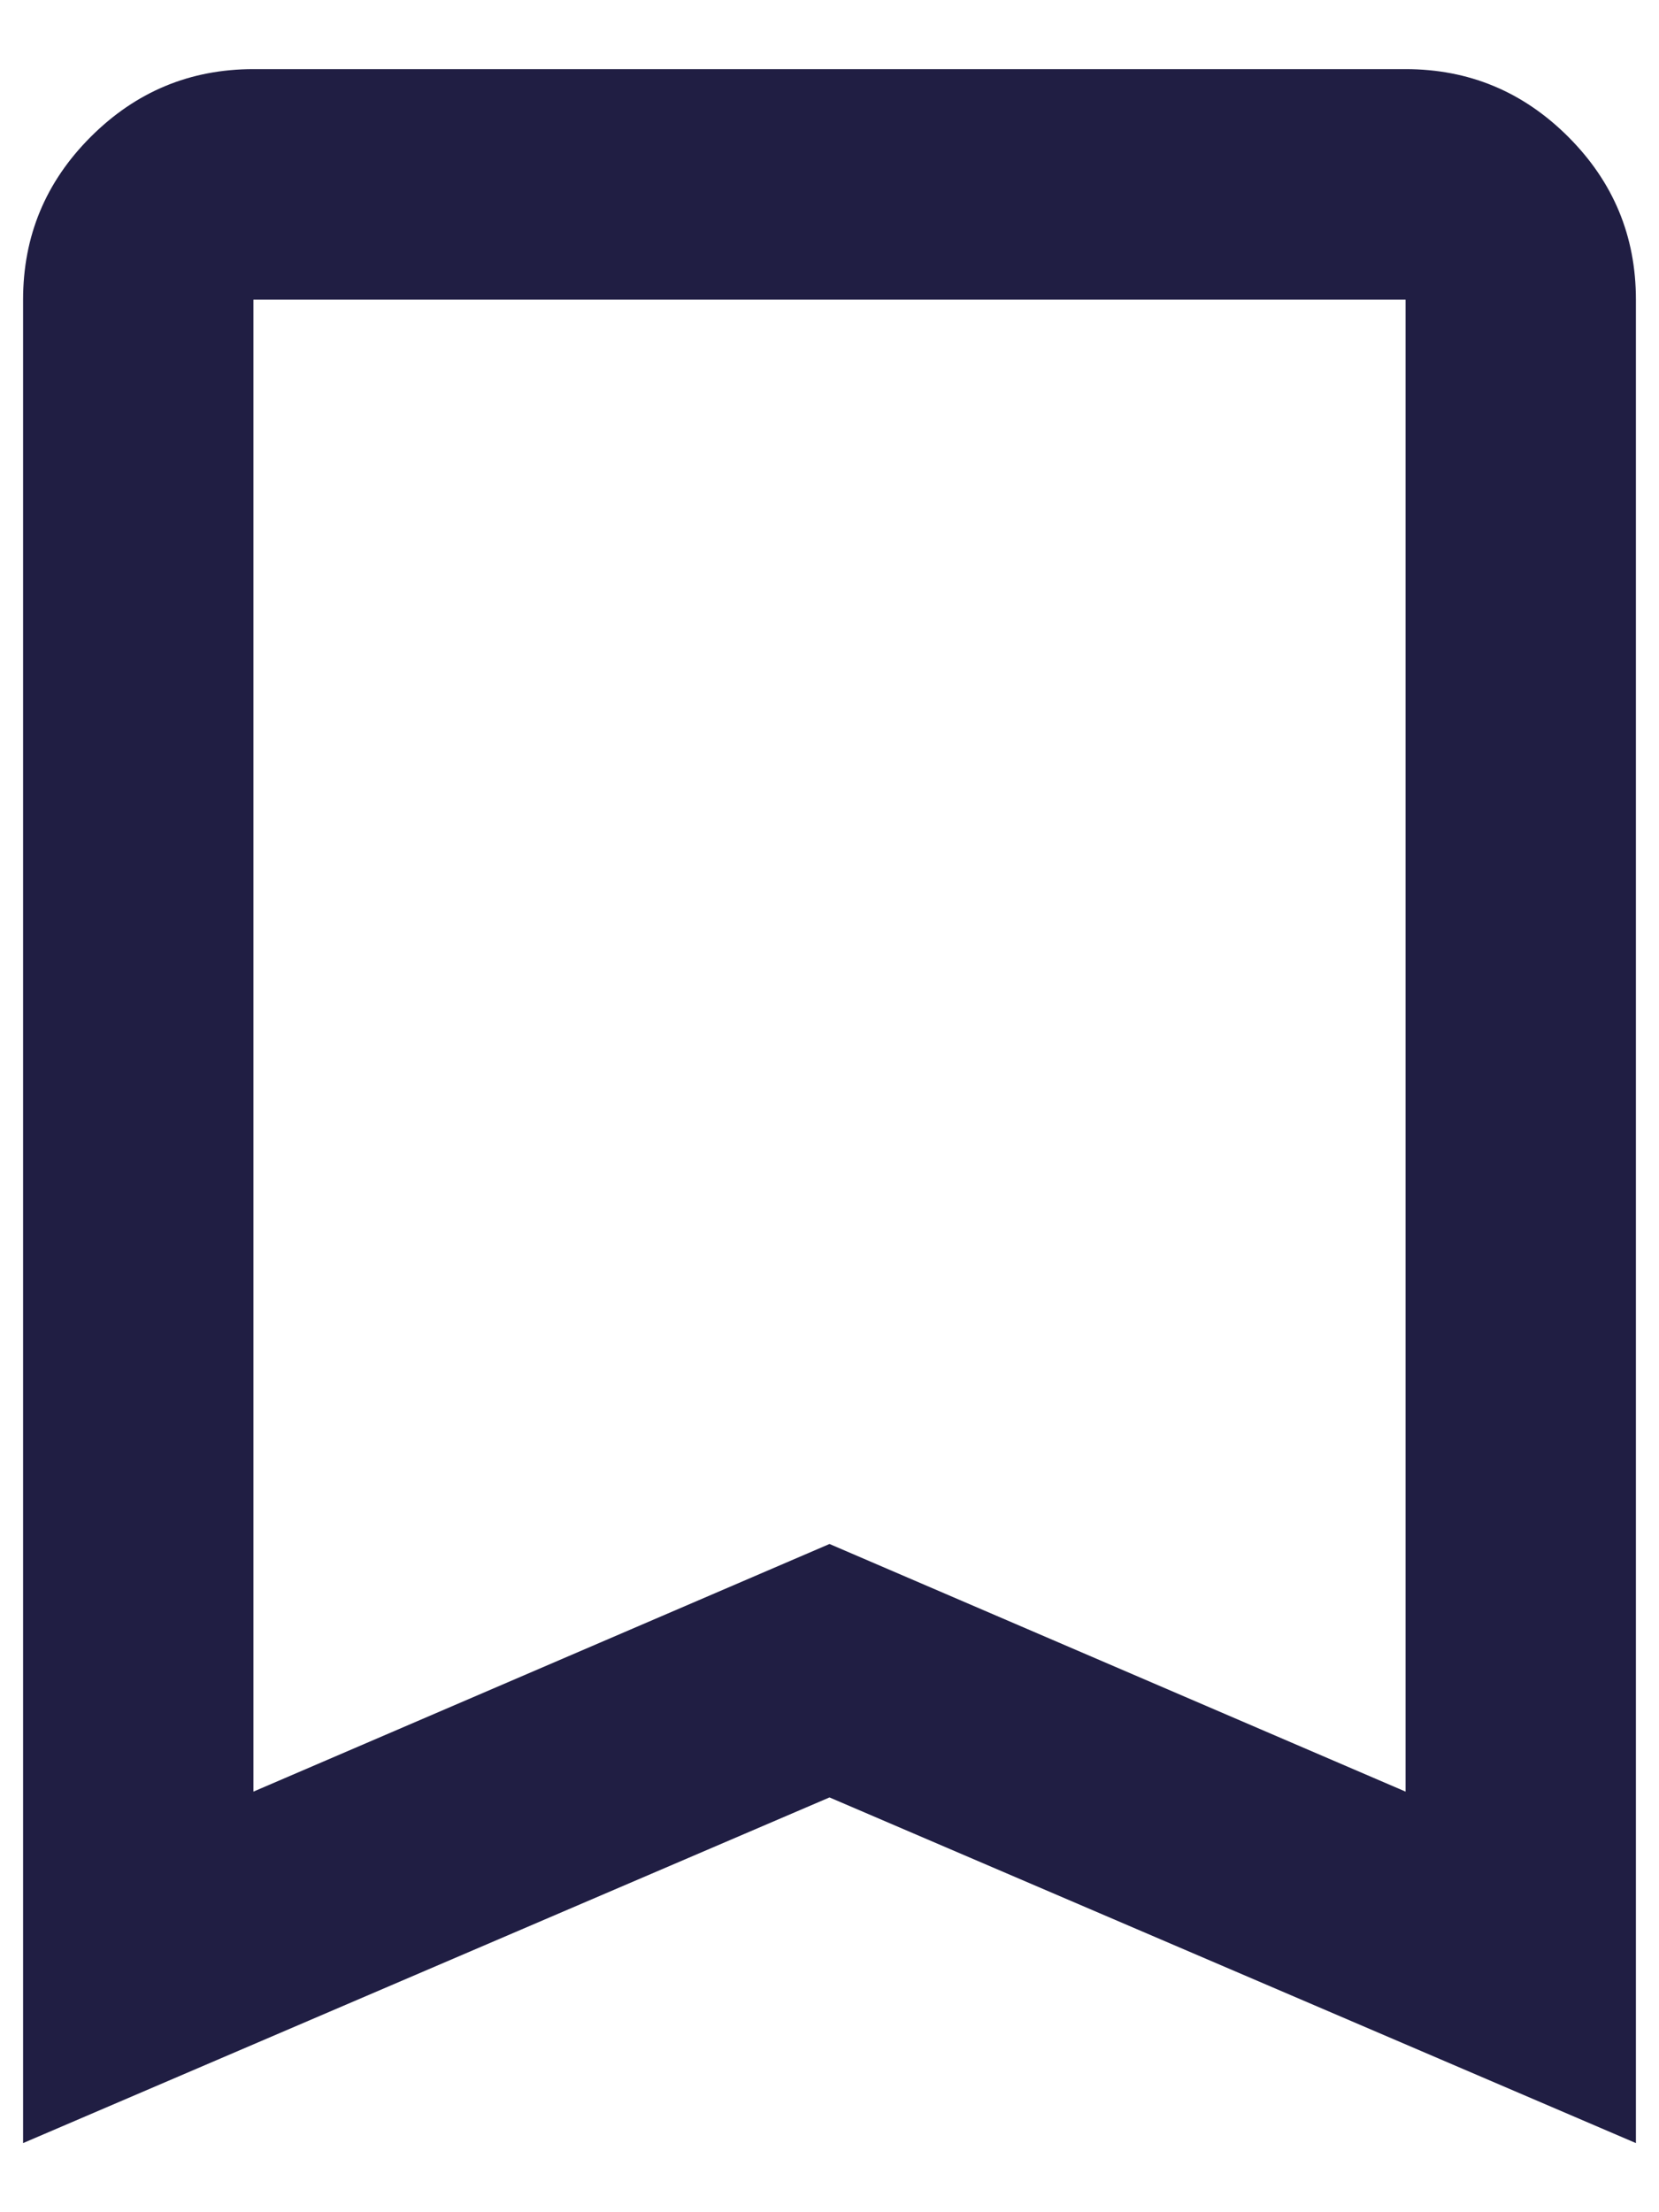 <svg width="12" height="16" viewBox="0 0 12 16" fill="none" xmlns="http://www.w3.org/2000/svg">
<path d="M0.167 15.5V2.167C0.167 1.708 0.33 1.316 0.656 0.99C0.983 0.663 1.375 0.5 1.833 0.5H10.167C10.625 0.5 11.017 0.663 11.344 0.99C11.67 1.316 11.833 1.708 11.833 2.167V15.5L6 13L0.167 15.5ZM1.833 12.958L6 11.167L10.167 12.958V2.167H1.833V12.958Z" fill="#201E43"/>
</svg>
